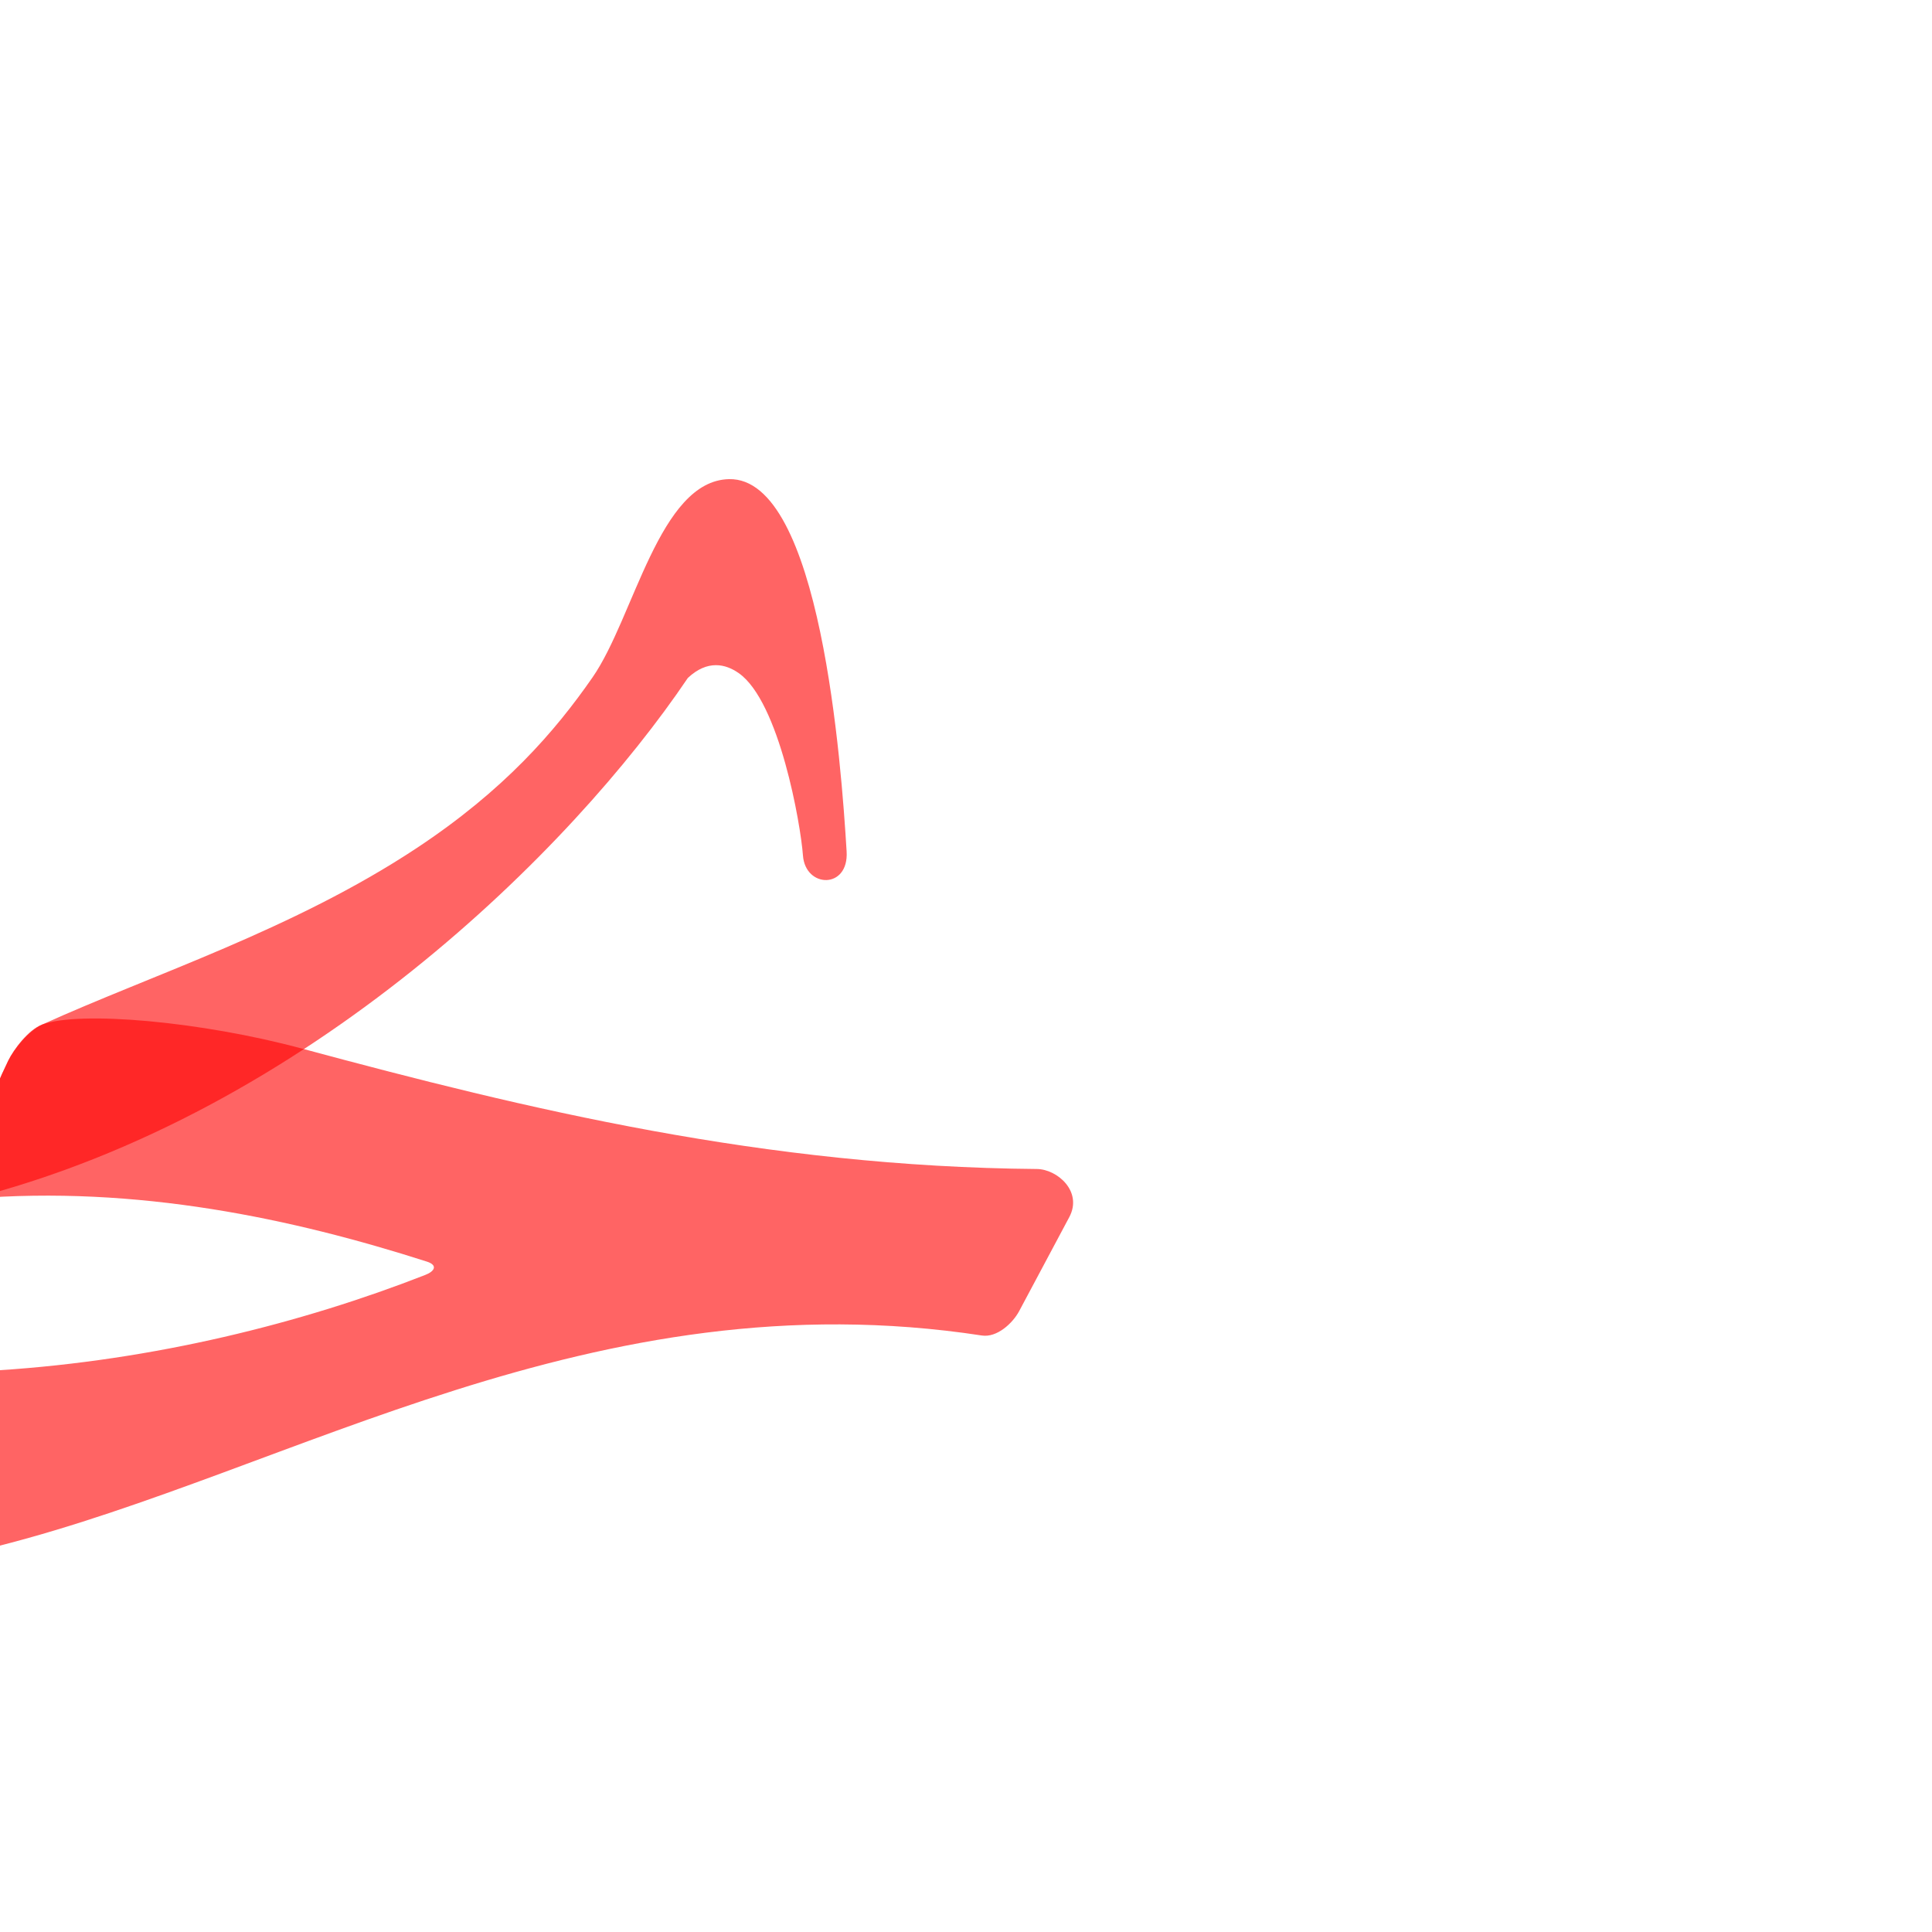 <?xml version="1.0" encoding="UTF-8" standalone="no"?>
<!-- Created with Inkscape (http://www.inkscape.org/) -->

<svg
   xmlns:dc="http://purl.org/dc/elements/1.1/"
   xmlns:cc="http://creativecommons.org/ns#"
   xmlns:rdf="http://www.w3.org/1999/02/22-rdf-syntax-ns#"
   xmlns:svg="http://www.w3.org/2000/svg"
   xmlns="http://www.w3.org/2000/svg"
   xmlns:sodipodi="http://sodipodi.sourceforge.net/DTD/sodipodi-0.dtd"
   xmlns:inkscape="http://www.inkscape.org/namespaces/inkscape"
   version="1.0"
   width="1000"
   height="1000"
   id="svg5496"
   sodipodi:version="0.32"
   inkscape:version="0.47pre4 r22446"
   sodipodi:docname="baa+haa.init.svg"
   inkscape:output_extension="org.inkscape.output.svg.inkscape">
  <sodipodi:namedview
     inkscape:pageshadow="2"
     inkscape:pageopacity="0.0"
     guidetolerance="10.0"
     gridtolerance="10.0"
     objecttolerance="10.0"
     borderopacity="1.0"
     bordercolor="#666666"
     pagecolor="#ffffff"
     id="base"
     showgrid="false"
     showguides="true"
     inkscape:guide-bbox="true"
     inkscape:zoom="0.51"
     inkscape:cx="114.48418"
     inkscape:cy="474.96072"
     inkscape:window-x="0"
     inkscape:window-y="0"
     inkscape:current-layer="svg5496"
     inkscape:window-width="1278"
     inkscape:window-height="767"
     inkscape:window-maximized="1">
    <sodipodi:guide
       orientation="horizontal"
       position="200"
       id="guide5596" />
  </sodipodi:namedview>
  <defs
     id="defs5498">
    <inkscape:perspective
       sodipodi:type="inkscape:persp3d"
       inkscape:vp_x="0 : 500 : 1"
       inkscape:vp_y="0 : 1000 : 0"
       inkscape:vp_z="1000 : 500 : 1"
       inkscape:persp3d-origin="500 : 333.33333 : 1"
       id="perspective8" />
    <inkscape:perspective
       id="perspective2477"
       inkscape:persp3d-origin="372.04724 : 350.78739 : 1"
       inkscape:vp_z="744.09448 : 526.18109 : 1"
       inkscape:vp_y="0 : 1000 : 0"
       inkscape:vp_x="0 : 526.18109 : 1"
       sodipodi:type="inkscape:persp3d" />
    <inkscape:perspective
       id="perspective2574"
       inkscape:persp3d-origin="372.04724 : 350.78739 : 1"
       inkscape:vp_z="744.09448 : 526.18109 : 1"
       inkscape:vp_y="0 : 1000 : 0"
       inkscape:vp_x="0 : 526.18109 : 1"
       sodipodi:type="inkscape:persp3d" />
    <inkscape:perspective
       id="perspective4569"
       inkscape:persp3d-origin="0.5 : 0.33333333 : 1"
       inkscape:vp_z="1 : 0.5 : 1"
       inkscape:vp_y="0 : 1000 : 0"
       inkscape:vp_x="0 : 0.5 : 1"
       sodipodi:type="inkscape:persp3d" />
    <inkscape:perspective
       id="perspective4591"
       inkscape:persp3d-origin="0.5 : 0.33333333 : 1"
       inkscape:vp_z="1 : 0.5 : 1"
       inkscape:vp_y="0 : 1000 : 0"
       inkscape:vp_x="0 : 0.5 : 1"
       sodipodi:type="inkscape:persp3d" />
    <inkscape:perspective
       sodipodi:type="inkscape:persp3d"
       inkscape:vp_x="0 : 0.5 : 1"
       inkscape:vp_y="0 : 1000 : 0"
       inkscape:vp_z="1 : 0.5 : 1"
       inkscape:persp3d-origin="0.5 : 0.33333333 : 1"
       id="perspective2974" />
    <inkscape:perspective
       id="perspective2986"
       inkscape:persp3d-origin="500 : 333.33333 : 1"
       inkscape:vp_z="1000 : 500 : 1"
       inkscape:vp_y="0 : 1000 : 0"
       inkscape:vp_x="0 : 500 : 1"
       sodipodi:type="inkscape:persp3d" />
    <inkscape:perspective
       id="perspective2825"
       inkscape:persp3d-origin="0.5 : 0.33333333 : 1"
       inkscape:vp_z="1 : 0.5 : 1"
       inkscape:vp_y="0 : 1000 : 0"
       inkscape:vp_x="0 : 0.5 : 1"
       sodipodi:type="inkscape:persp3d" />
  </defs>
  <path
     style="fill:#ff0000;fill-opacity:0.608;fill-rule:evenodd;stroke:#000000;stroke-width:0;stroke-linecap:butt;stroke-linejoin:miter;stroke-miterlimit:4;stroke-opacity:1;stroke-dasharray:none"
     d="m 438.209,440.732 c -2.712,-44.818 -13.465,-193.82 -60.898,-192.729 -36.095,0.83 -49.134,71.661 -70.618,102.611 -19.455,28.027 -45.707,58.378 -91.076,88.389 -63.617,42.081 -136.495,65.34 -193.76,91.289 -7.012,3.177 -14.715,12.783 -17.619,18.75 -9.012,18.517 -14.641,35.607 -23.159,61.655 -0.987,3.018 -4.422,10.453 4.391,9.732 C 159.454,575.983 296.228,439.533 356.021,350.91 c 10.192,-9.553 19.556,-7.252 26.322,-2.521 21.055,14.722 32.092,78.299 33.266,94.418 1.237,16.995 23.79,17.578 22.601,-2.075 z"
     id="path2851"
     sodipodi:nodetypes="cssssssccsss" />
  <g
     id="layer1"
     transform="matrix(1.3,0,0,1.3,15.063,-240)" />
  <path
     sodipodi:nodetypes="csssssssssssss"
     id="path2838"
     d="m 21.857,530.292 c -7.22,2.671 -14.715,12.783 -17.619,18.75 -9.012,18.517 -14.641,35.607 -23.159,61.655 -0.987,3.018 -4.422,10.453 4.391,9.732 85.49,-6.986 166.217,10.368 235.455,32.568 5.756,1.845 4.161,4.966 -0.795,6.904 C 156.157,684.912 79.892,704.04 -0.495,709.238 -42.913,711.981 -24.054,806.142 0,800 152.04,761.181 306.91,660.493 508.237,691.256 c 7.779,1.189 15.928,-6.338 19.283,-12.632 l 25.931,-48.629 c 7.085,-13.287 -6.22,-24.834 -16.771,-24.922 -140.626,-1.178 -263.758,-30.861 -380.385,-62.333 C 104.125,528.662 41.238,523.123 21.857,530.292 z"
     style="fill:#ff0000;fill-opacity:0.608;fill-rule:evenodd;stroke:#000000;stroke-width:0;stroke-linecap:butt;stroke-linejoin:miter;stroke-miterlimit:4;stroke-opacity:1;stroke-dasharray:none" />
  <g
     id="layer1-1"
     transform="translate(-214.391,-457.243)" />
</svg>
